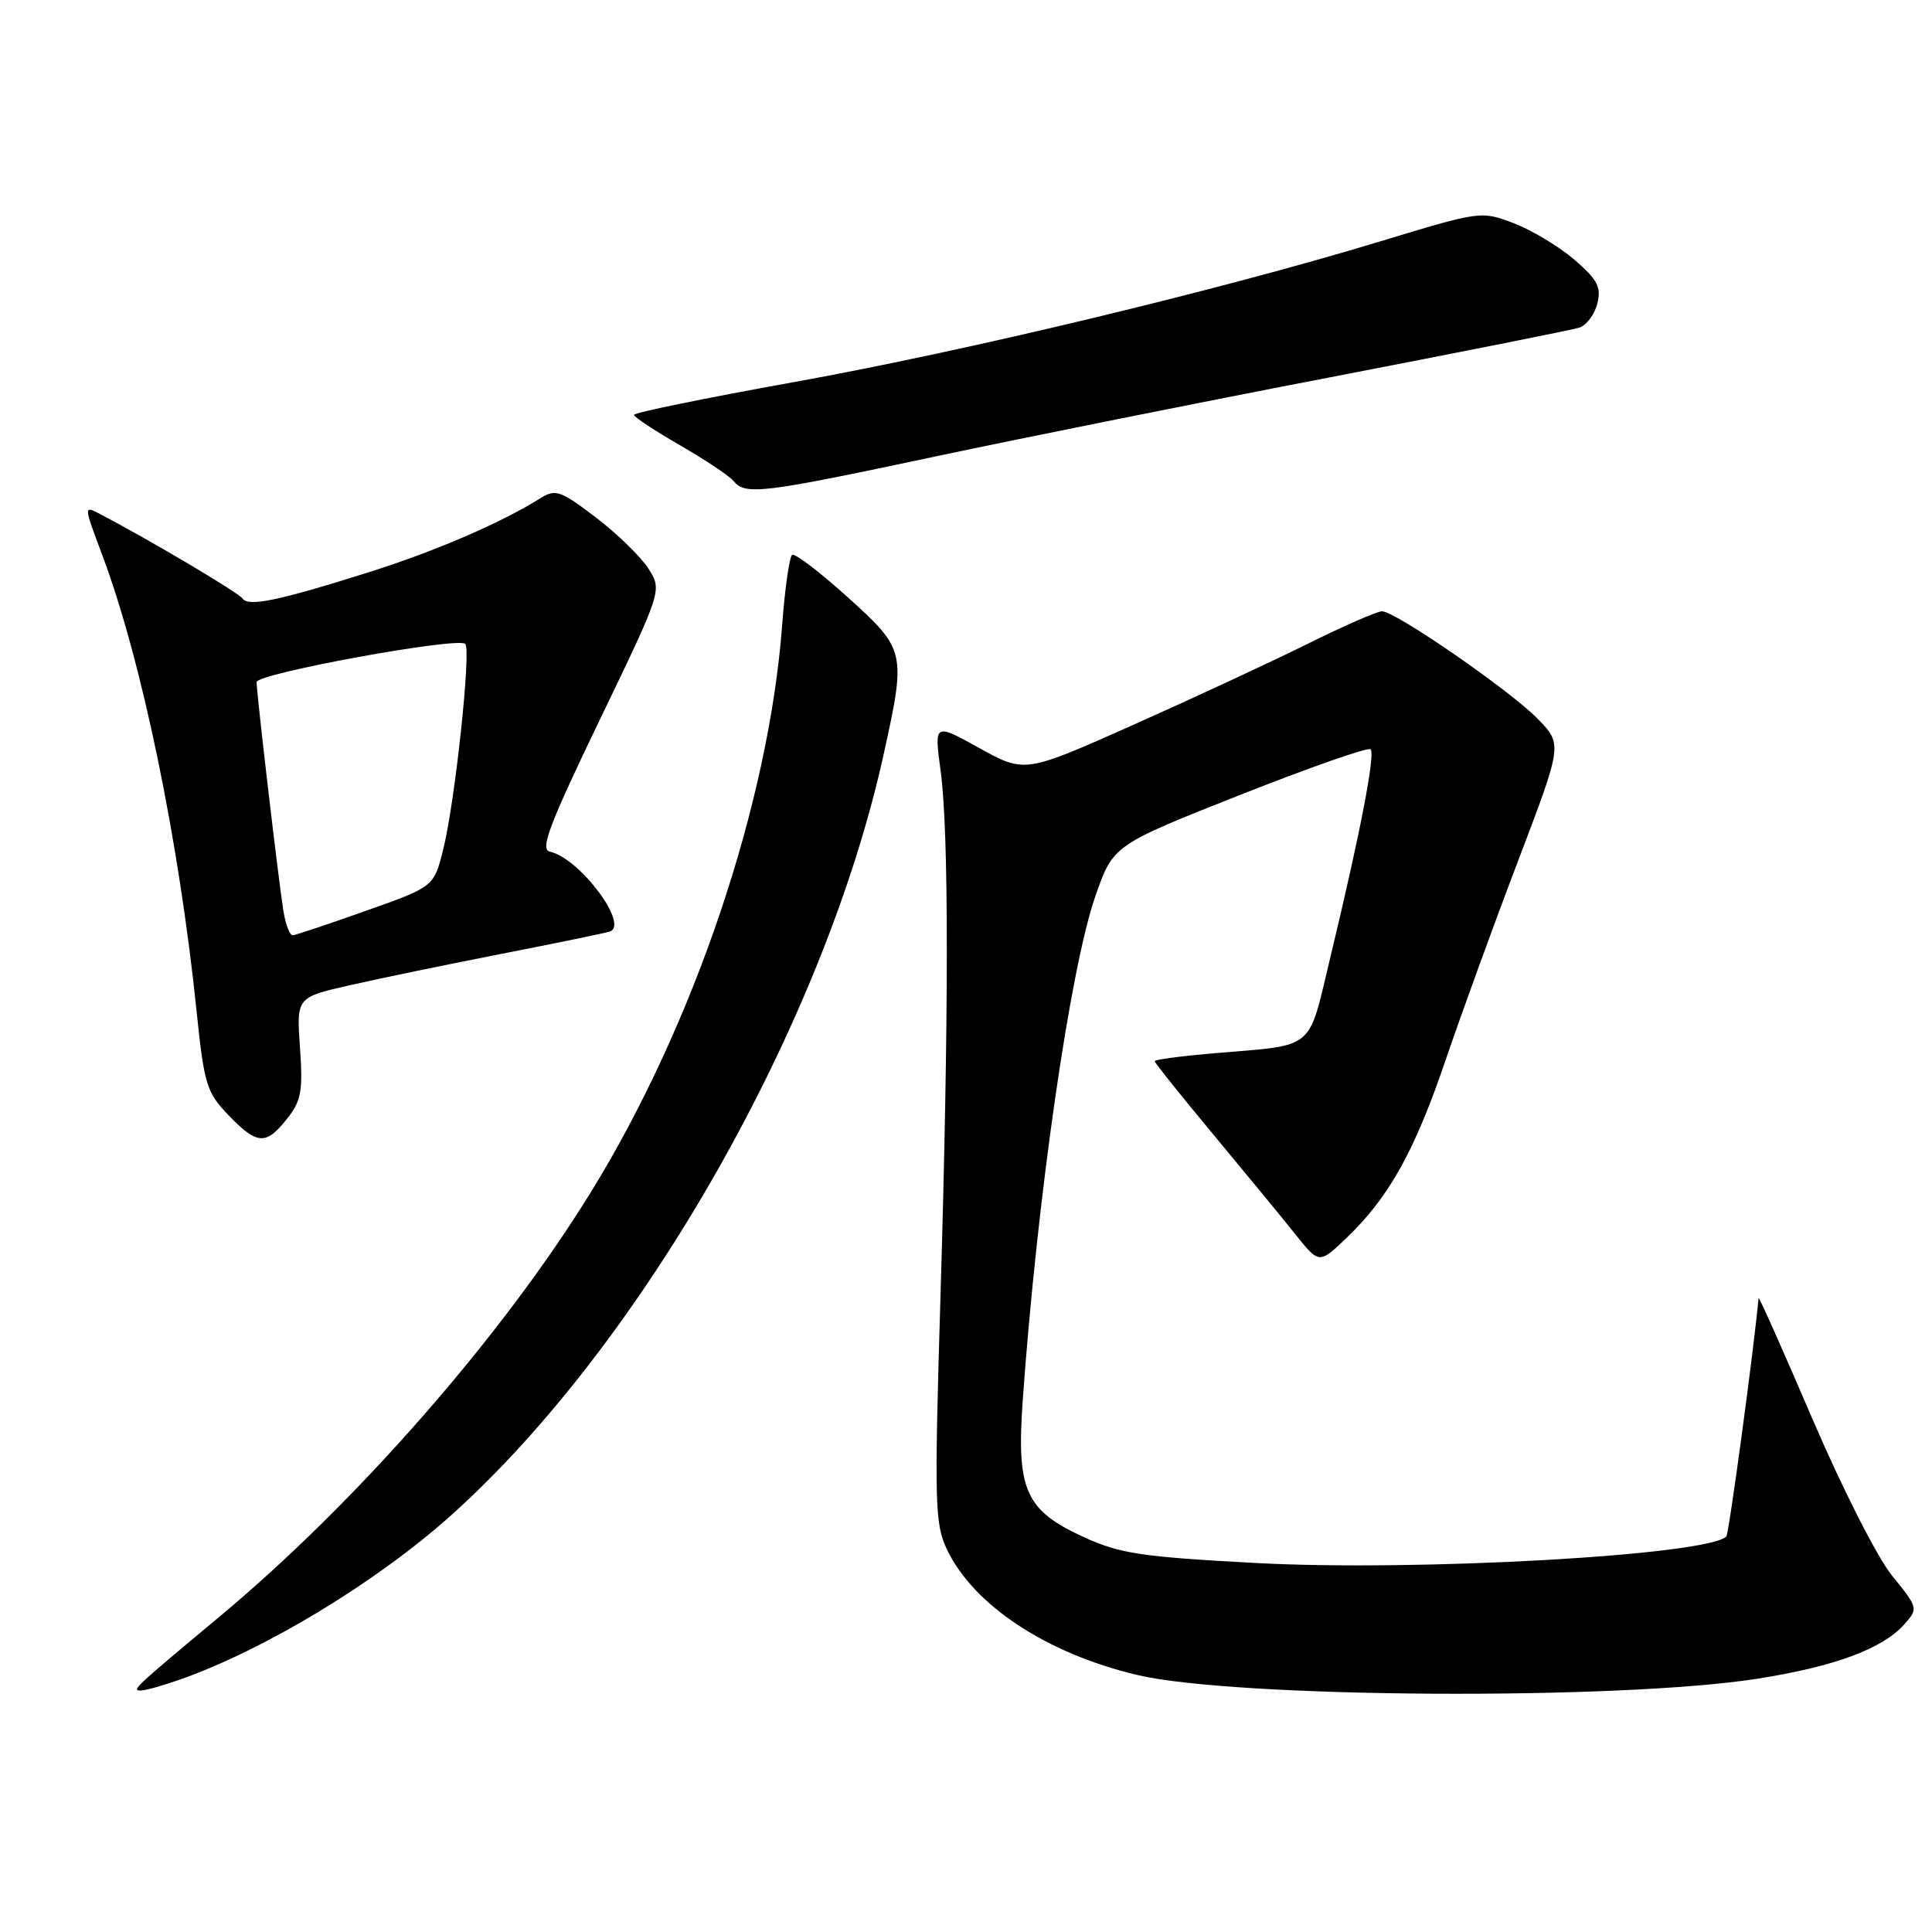<?xml version="1.0" encoding="UTF-8" standalone="no"?>
<!DOCTYPE svg PUBLIC "-//W3C//DTD SVG 1.1//EN" "http://www.w3.org/Graphics/SVG/1.1/DTD/svg11.dtd" >
<svg xmlns="http://www.w3.org/2000/svg" xmlns:xlink="http://www.w3.org/1999/xlink" version="1.1" viewBox="0 0 256 256">
 <g >
 <path fill="currentColor"
d=" M 232.92 222.43 C 243.16 220.81 249.45 218.47 252.36 215.20 C 254.19 213.14 254.16 213.03 250.72 208.80 C 248.75 206.37 244.15 197.31 240.15 188.00 C 236.26 178.93 233.05 171.72 233.02 172.00 C 232.38 178.96 229.09 203.24 228.75 203.59 C 226.25 206.09 187.69 208.26 166.28 207.10 C 151.21 206.29 148.37 205.86 143.60 203.67 C 135.88 200.14 134.68 197.46 135.51 185.67 C 137.42 158.75 141.80 128.33 145.14 118.75 C 147.50 111.99 147.50 111.99 164.27 105.35 C 173.50 101.70 181.30 98.97 181.61 99.28 C 182.26 99.93 180.23 110.43 176.31 126.71 C 173.24 139.45 174.51 138.40 160.75 139.57 C 156.49 139.94 153.00 140.40 153.00 140.61 C 153.00 140.82 156.49 145.18 160.75 150.30 C 165.01 155.42 169.92 161.39 171.65 163.56 C 174.80 167.50 174.80 167.50 178.45 164.00 C 184.04 158.65 187.44 152.55 191.54 140.50 C 193.60 134.45 197.92 122.55 201.16 114.06 C 207.03 98.63 207.03 98.63 203.79 95.28 C 200.16 91.54 184.91 81.00 183.12 81.00 C 182.48 81.00 178.03 82.95 173.23 85.33 C 168.43 87.71 158.04 92.54 150.14 96.06 C 135.79 102.45 135.79 102.45 129.78 99.13 C 123.78 95.80 123.78 95.80 124.64 102.15 C 125.74 110.29 125.73 134.76 124.61 172.06 C 123.80 199.20 123.87 201.91 125.46 205.28 C 128.98 212.70 138.68 219.10 150.68 221.94 C 163.68 225.02 214.61 225.32 232.92 222.43 Z  M 23.85 222.55 C 35.20 218.55 50.01 209.56 59.87 200.70 C 85.10 178.03 109.20 135.63 117.06 100.08 C 120.09 86.38 120.02 86.08 112.32 79.13 C 108.65 75.82 105.34 73.29 104.97 73.52 C 104.61 73.74 104.01 77.88 103.65 82.71 C 101.89 106.37 91.99 135.74 78.29 157.97 C 66.53 177.05 47.29 199.05 29.08 214.22 C 17.72 223.70 17.39 224.00 18.66 224.00 C 19.26 224.00 21.59 223.35 23.85 222.55 Z  M 38.03 148.25 C 39.92 145.87 40.15 144.59 39.75 138.83 C 39.28 132.15 39.28 132.15 46.39 130.54 C 50.30 129.65 59.35 127.78 66.50 126.38 C 73.65 124.98 80.08 123.66 80.78 123.44 C 83.46 122.60 76.79 113.69 72.86 112.85 C 71.53 112.56 72.76 109.32 79.48 95.36 C 87.74 78.22 87.74 78.22 85.93 75.36 C 84.93 73.79 81.80 70.73 78.96 68.57 C 74.29 65.01 73.61 64.77 71.65 65.99 C 66.42 69.27 57.79 73.00 49.00 75.78 C 36.88 79.61 32.90 80.44 32.13 79.30 C 31.59 78.52 20.01 71.65 13.29 68.13 C 11.08 66.97 11.08 66.97 13.51 73.44 C 18.76 87.38 23.71 111.28 26.05 134.00 C 27.05 143.71 27.37 144.74 30.26 147.75 C 34.08 151.71 35.23 151.79 38.03 148.25 Z  M 123.92 60.49 C 135.59 58.01 159.17 53.28 176.32 49.98 C 193.47 46.67 208.29 43.72 209.25 43.42 C 210.21 43.11 211.29 41.68 211.65 40.24 C 212.20 38.05 211.70 37.08 208.64 34.43 C 206.62 32.69 203.00 30.51 200.61 29.59 C 196.26 27.93 196.21 27.94 182.87 31.99 C 161.42 38.50 127.85 46.55 105.09 50.65 C 93.49 52.74 84.00 54.68 84.01 54.97 C 84.02 55.26 86.75 57.07 90.09 58.99 C 93.43 60.92 96.63 63.05 97.20 63.74 C 98.77 65.64 100.93 65.38 123.92 60.49 Z  M 37.56 120.75 C 36.93 116.90 34.00 91.88 34.00 90.38 C 34.00 89.24 60.69 84.36 61.65 85.32 C 62.45 86.12 60.30 106.22 58.74 112.50 C 57.50 117.50 57.50 117.50 48.50 120.68 C 43.55 122.44 39.18 123.90 38.80 123.93 C 38.41 123.97 37.85 122.54 37.56 120.75 Z "/>
</g>
</svg>